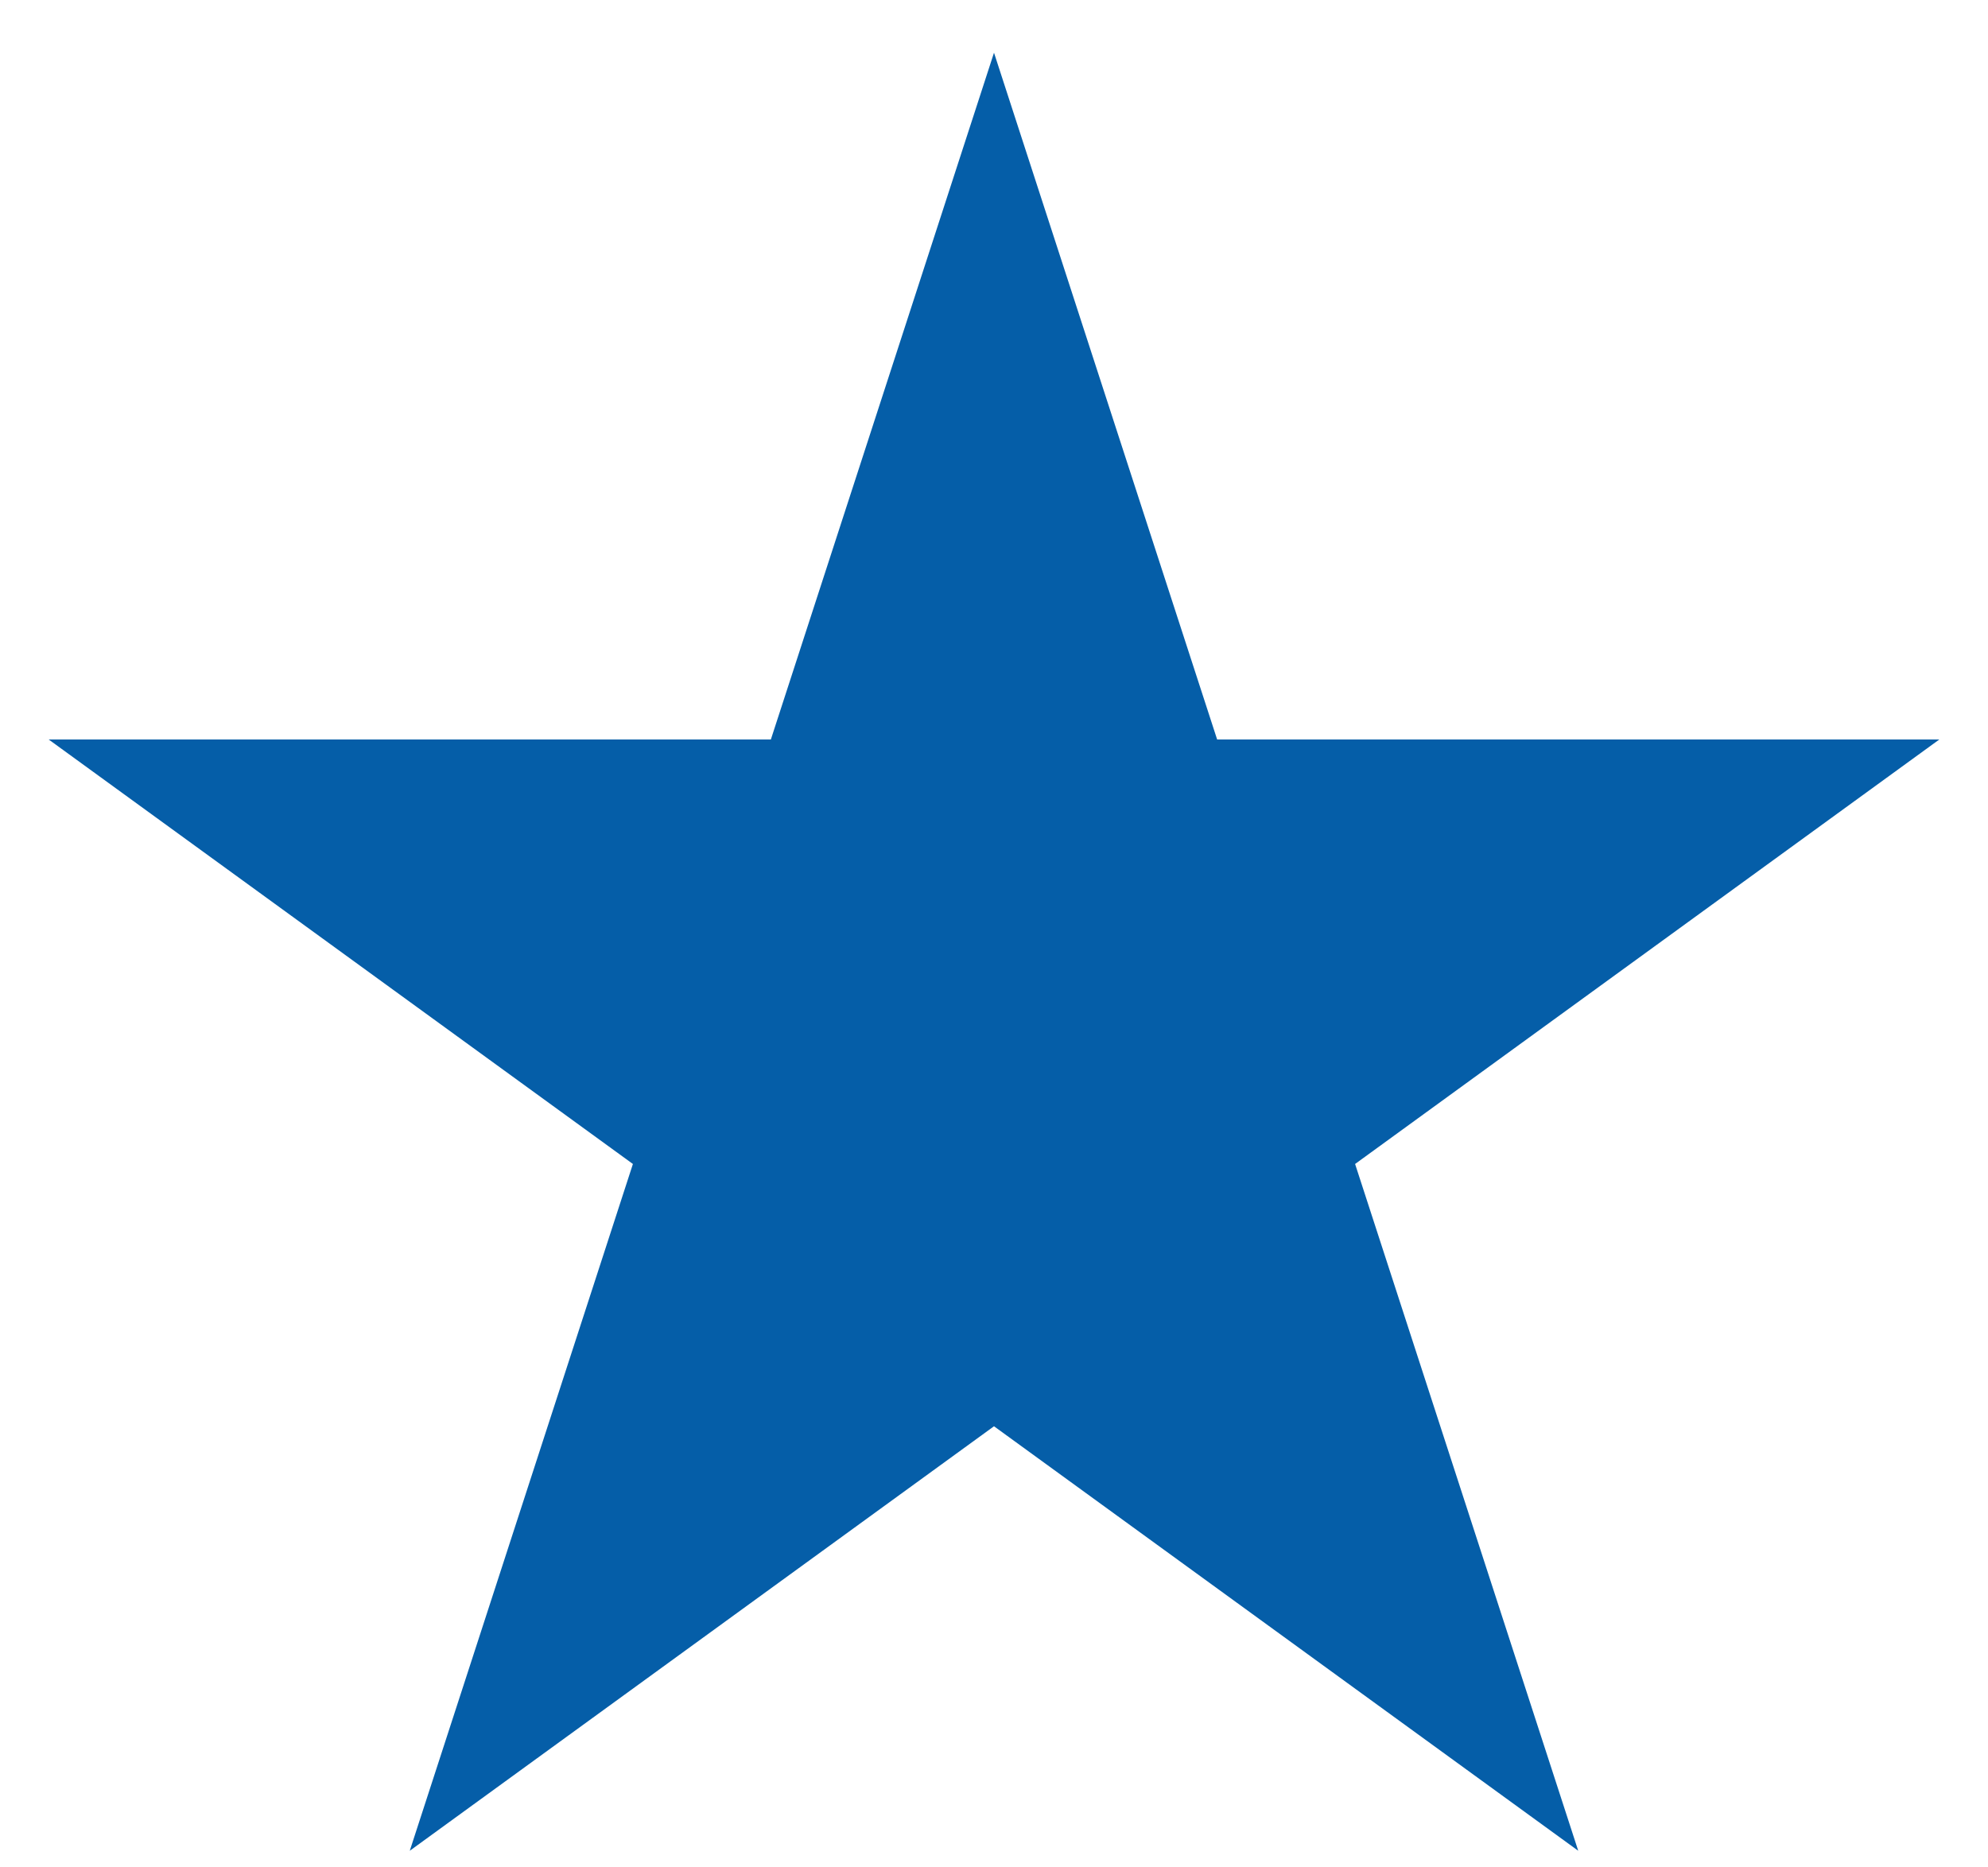 <svg width="33" height="31" viewBox="0 0 33 31" fill="none" xmlns="http://www.w3.org/2000/svg">
<path id="Star 1" d="M16.5 0.875L20.204 12.276H32.192L22.494 19.323L26.198 30.724L16.5 23.677L6.802 30.724L10.506 19.323L0.808 12.276H12.796L16.5 0.875Z" fill="#055EA8"/>
</svg>
